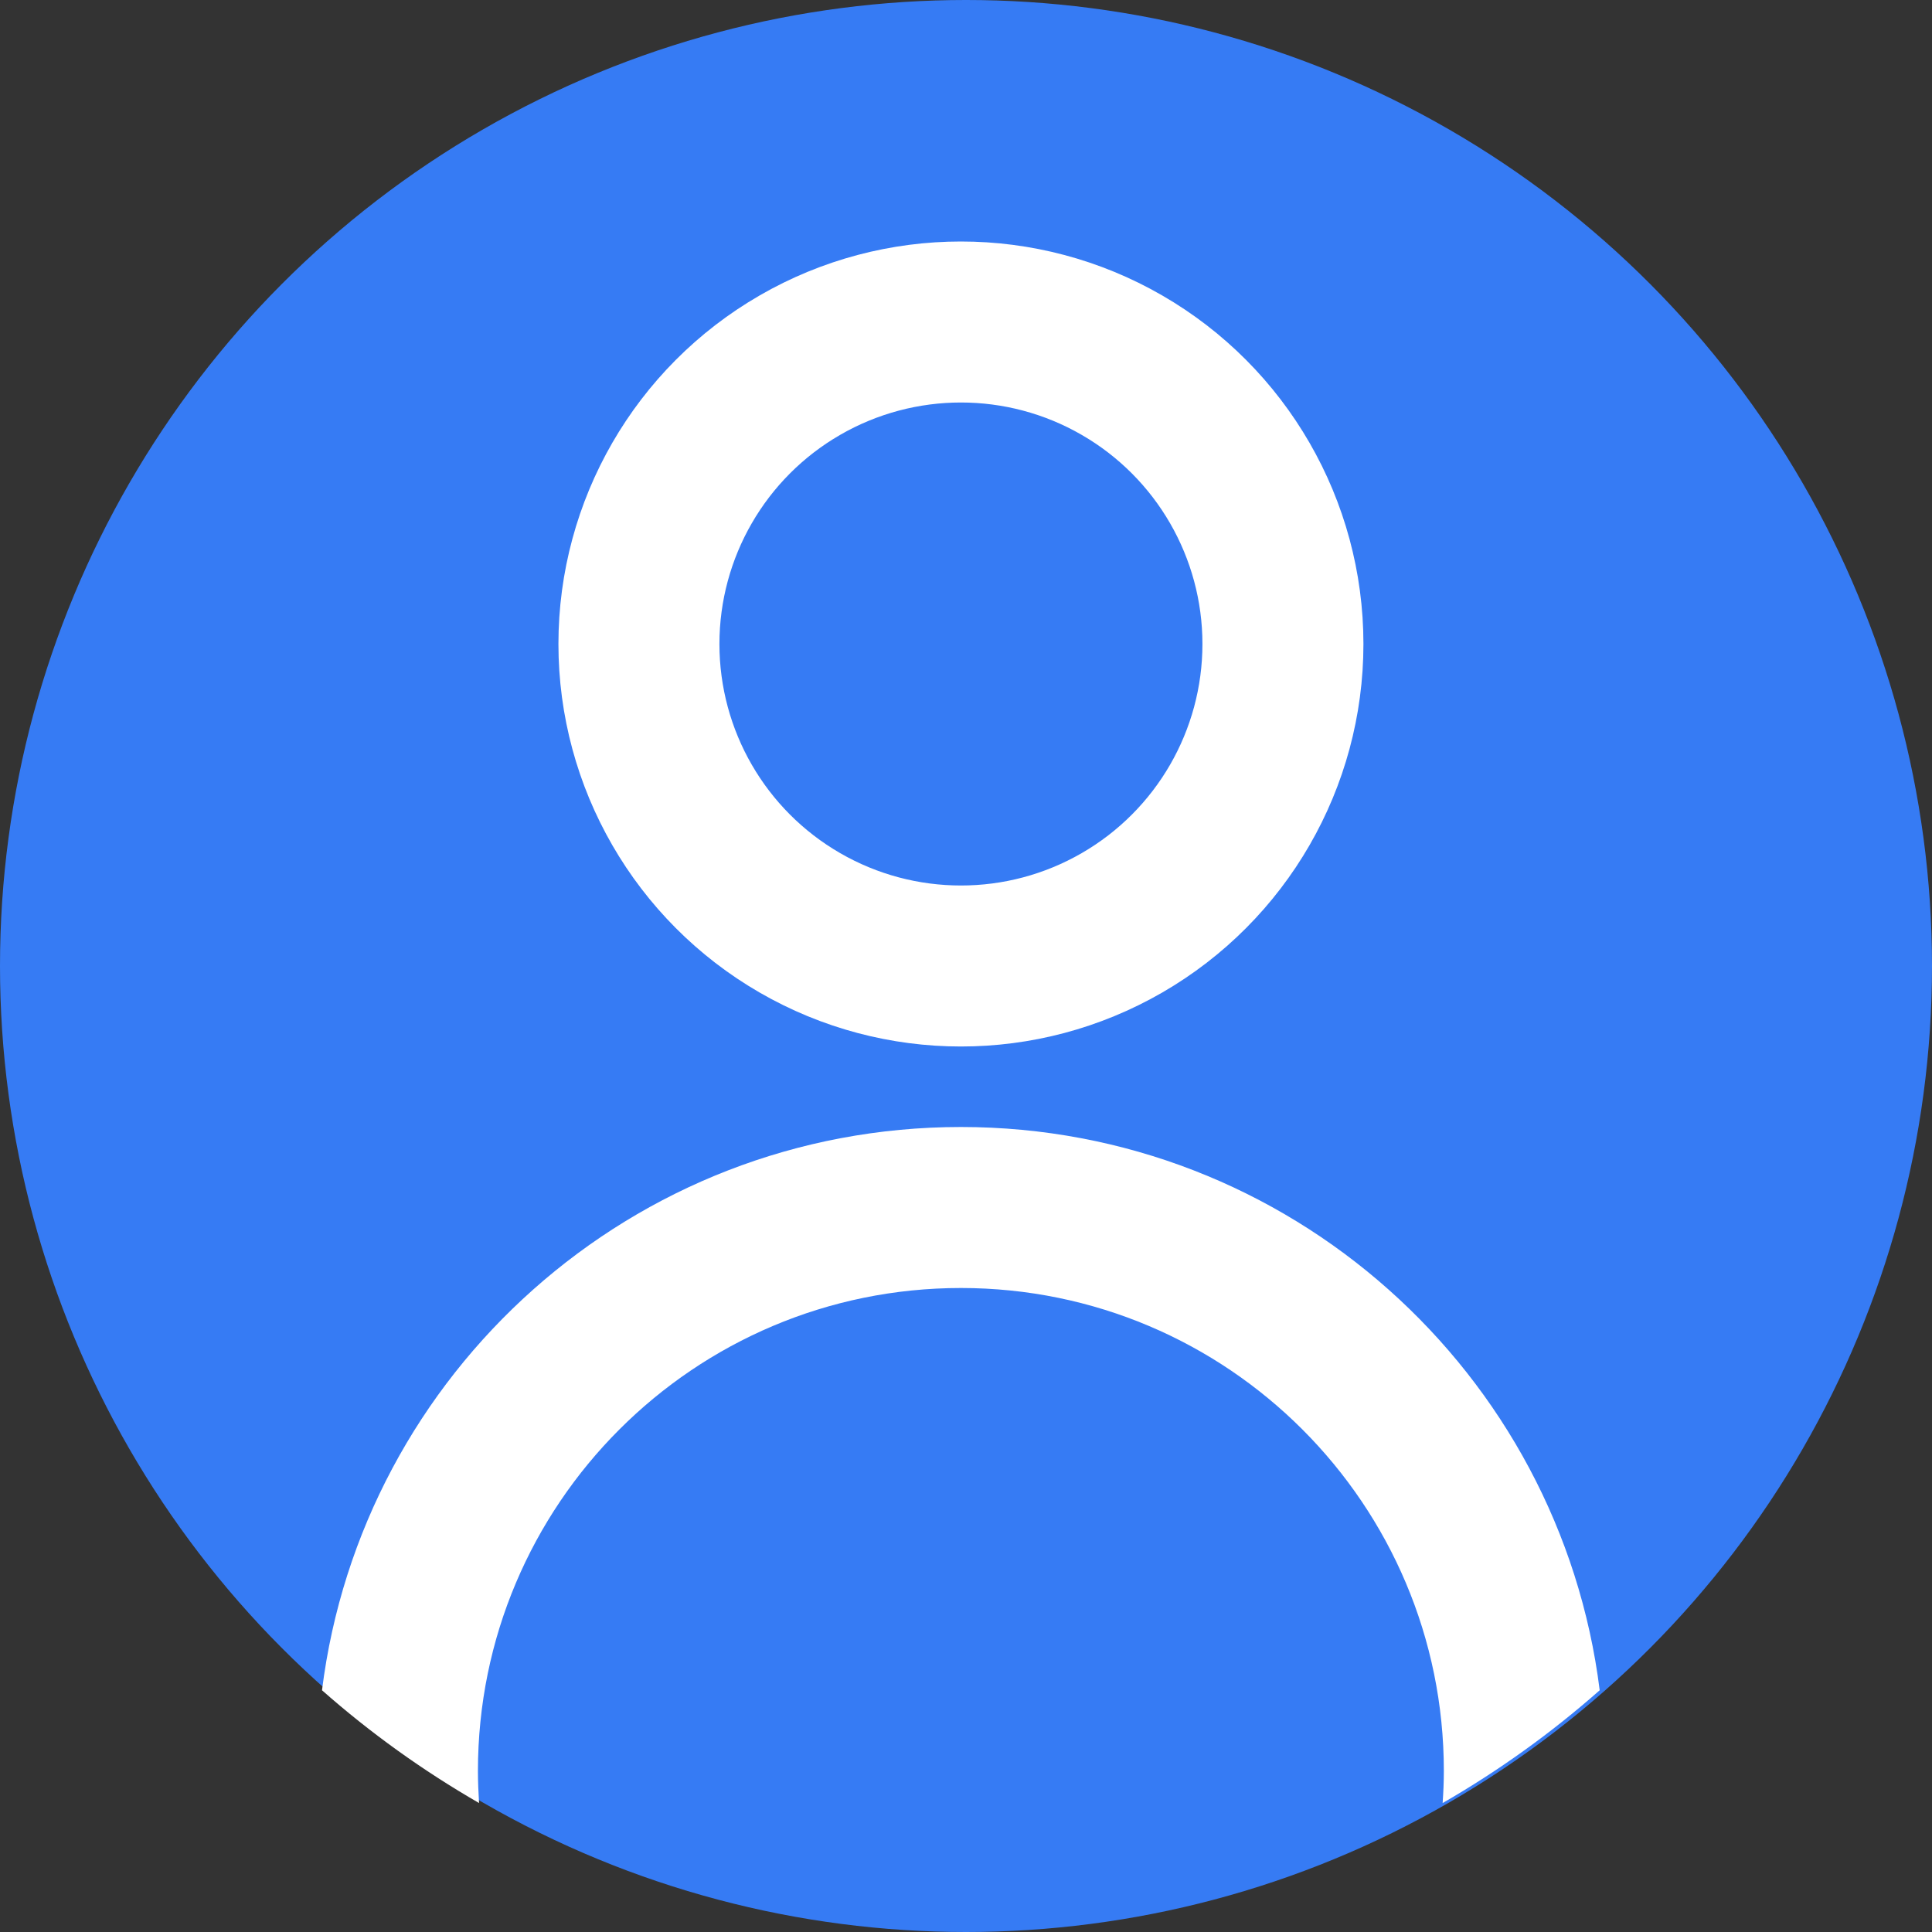 <svg width="24" height="24" viewBox="0 0 24 24" fill="none" xmlns="http://www.w3.org/2000/svg">
<rect x="0" y="0" width="24" height="24" fill="#333333" stroke="none"/>
<circle cx="12" cy="12" r="12" fill="#367BF4"/>
<circle cx="11.937" cy="8" r="4" stroke="white" stroke-width="2"/>
<path d="M11.937 14C16.015 14 19.379 17.052 19.872 20.997C19.272 21.527 18.619 21.996 17.921 22.398C17.93 22.267 17.936 22.134 17.936 22C17.936 18.686 15.25 16 11.937 16C8.623 16 5.937 18.686 5.937 22C5.937 22.134 5.943 22.267 5.951 22.398C5.254 21.996 4.6 21.527 4 20.997C4.493 17.052 7.858 14 11.937 14Z" fill="white"/>
</svg>
